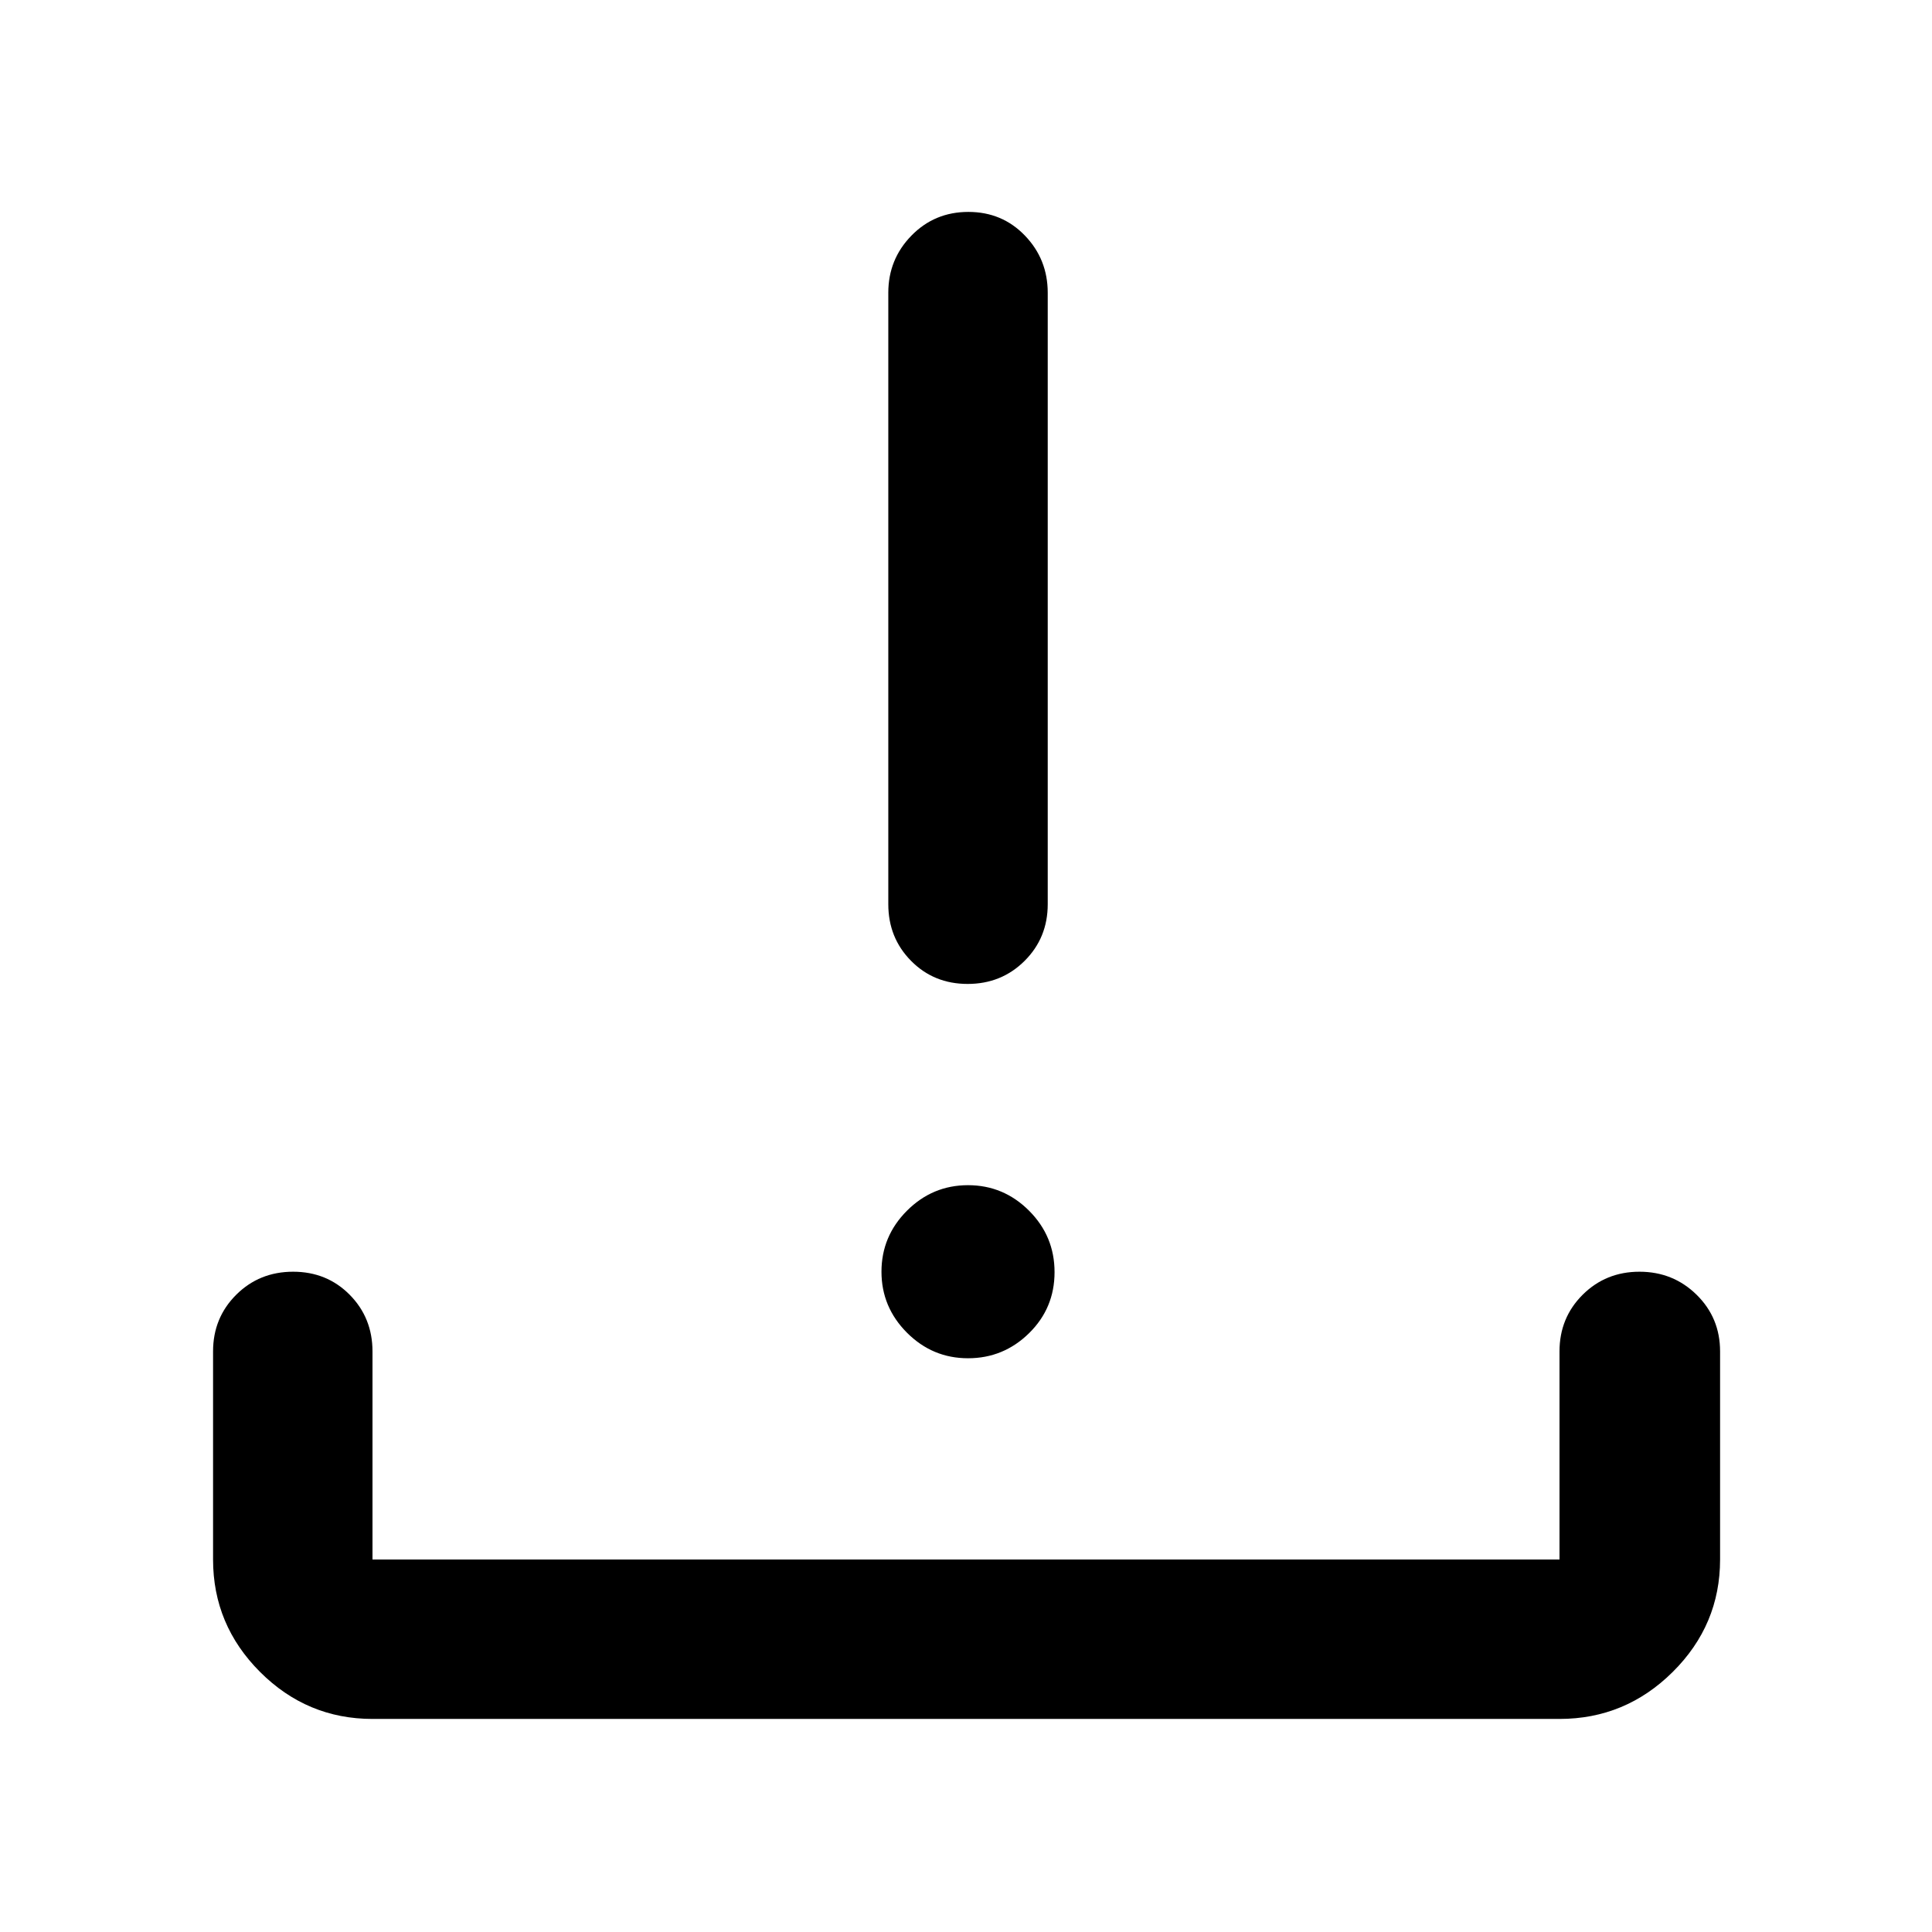 <svg xmlns="http://www.w3.org/2000/svg" width="48" height="48" viewBox="0 -960 960 960"><path d="M481-285.09q-17.65 0-30.33-12.69Q438-310.48 438-328.09q0-17.65 12.67-30.32 12.68-12.68 30.33-12.68t30.33 12.68Q524-345.74 524-327.87q0 17.87-12.67 30.33-12.68 12.45-30.33 12.45Zm-.18-186q-16.78 0-28.1-11.45-11.33-11.45-11.33-28.16v-303.82q0-16.64 11.5-28.41t28.29-11.77q16.78 0 28.1 11.77 11.33 11.77 11.33 28.41v303.82q0 16.71-11.5 28.16t-28.29 11.45ZM185.09-105.87q-32.51 0-55.87-23.35-23.35-23.36-23.35-55.87v-103.39q0-16.7 11.5-28.16 11.5-11.45 28.28-11.45t28.11 11.45q11.33 11.46 11.33 28.16v103.39h589.82v-103.39q0-16.7 11.5-28.16 11.51-11.45 28.24-11.45 16.73 0 28.39 11.45 11.66 11.46 11.66 28.16v103.39q0 32.51-23.53 55.87-23.52 23.35-56.26 23.35H185.09Z"/></svg>
